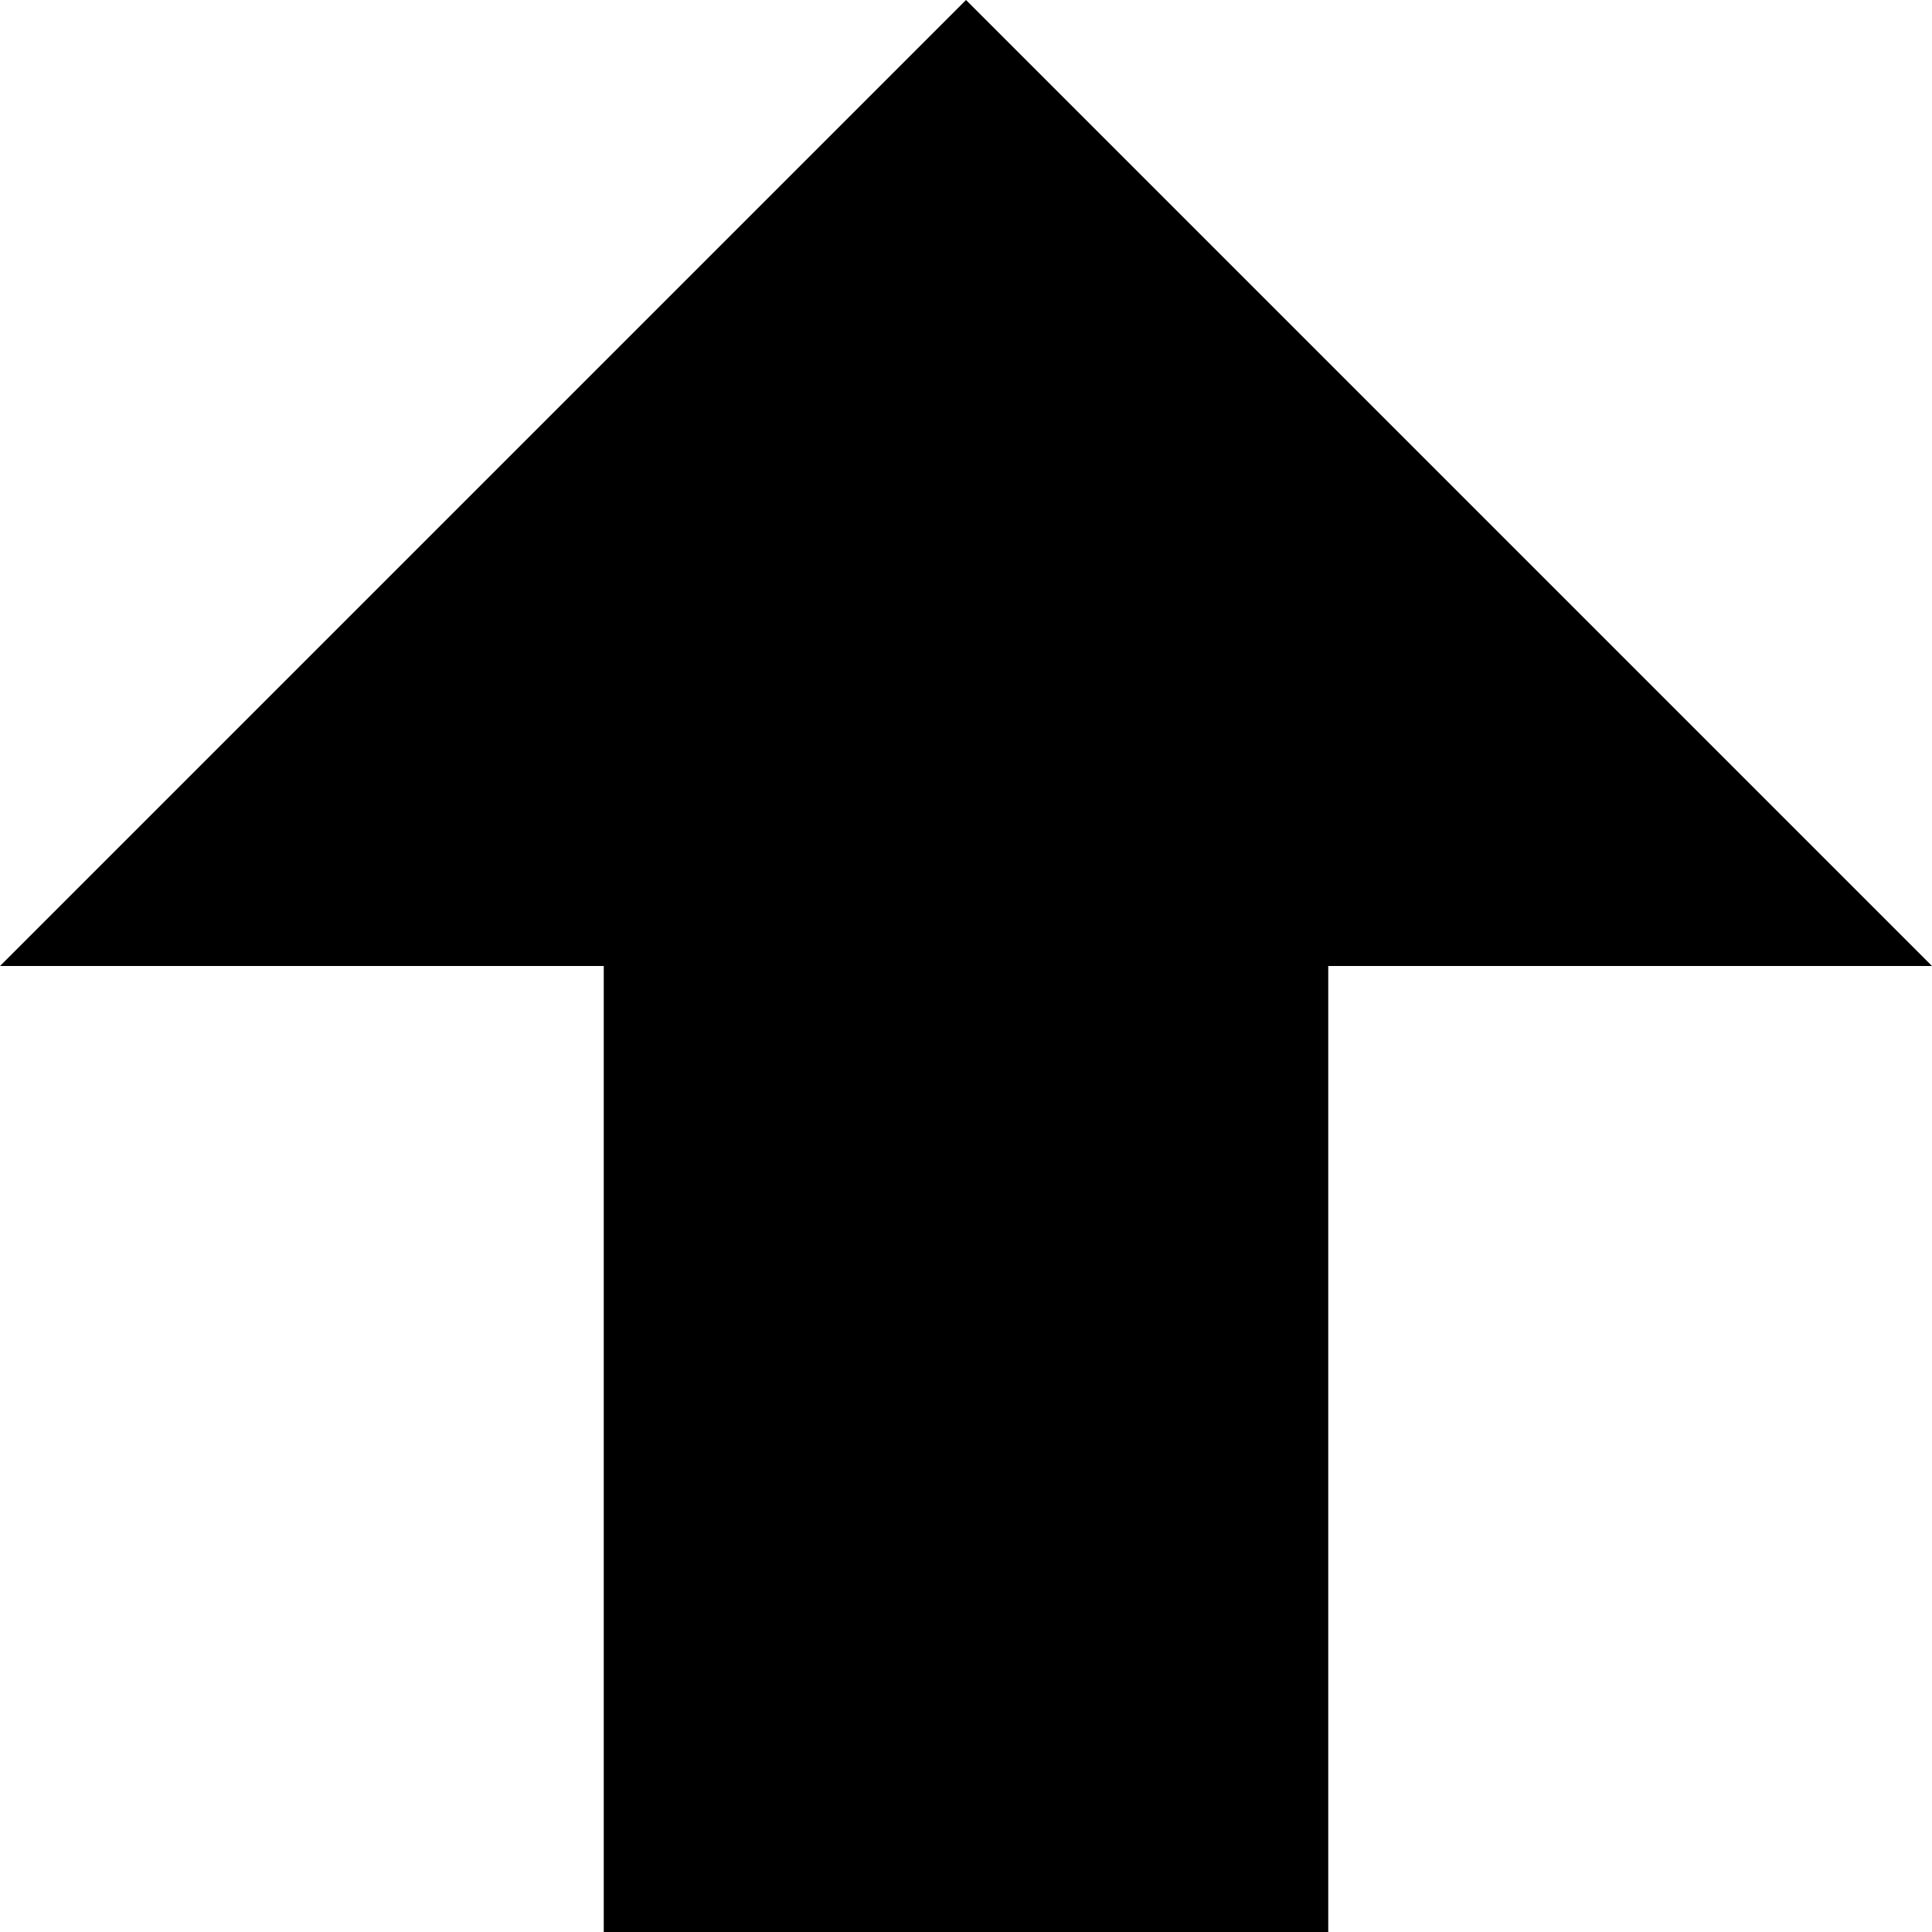 <svg xmlns="http://www.w3.org/2000/svg" xmlns:xlink="http://www.w3.org/1999/xlink" version="1.1"
     id="Capa_1" x="0px" y="0px" width="12px" height="12px" viewBox="0 0 533.333 533.333"
     style="enable-background:new 0 0 533.333 533.333;" xml:space="preserve">
                <g>
                  <path d="M266.667,0L0,266.667h166.667v266.665l200,0.001V266.667h166.667L266.667,0z"/>
                </g>
              </svg>

